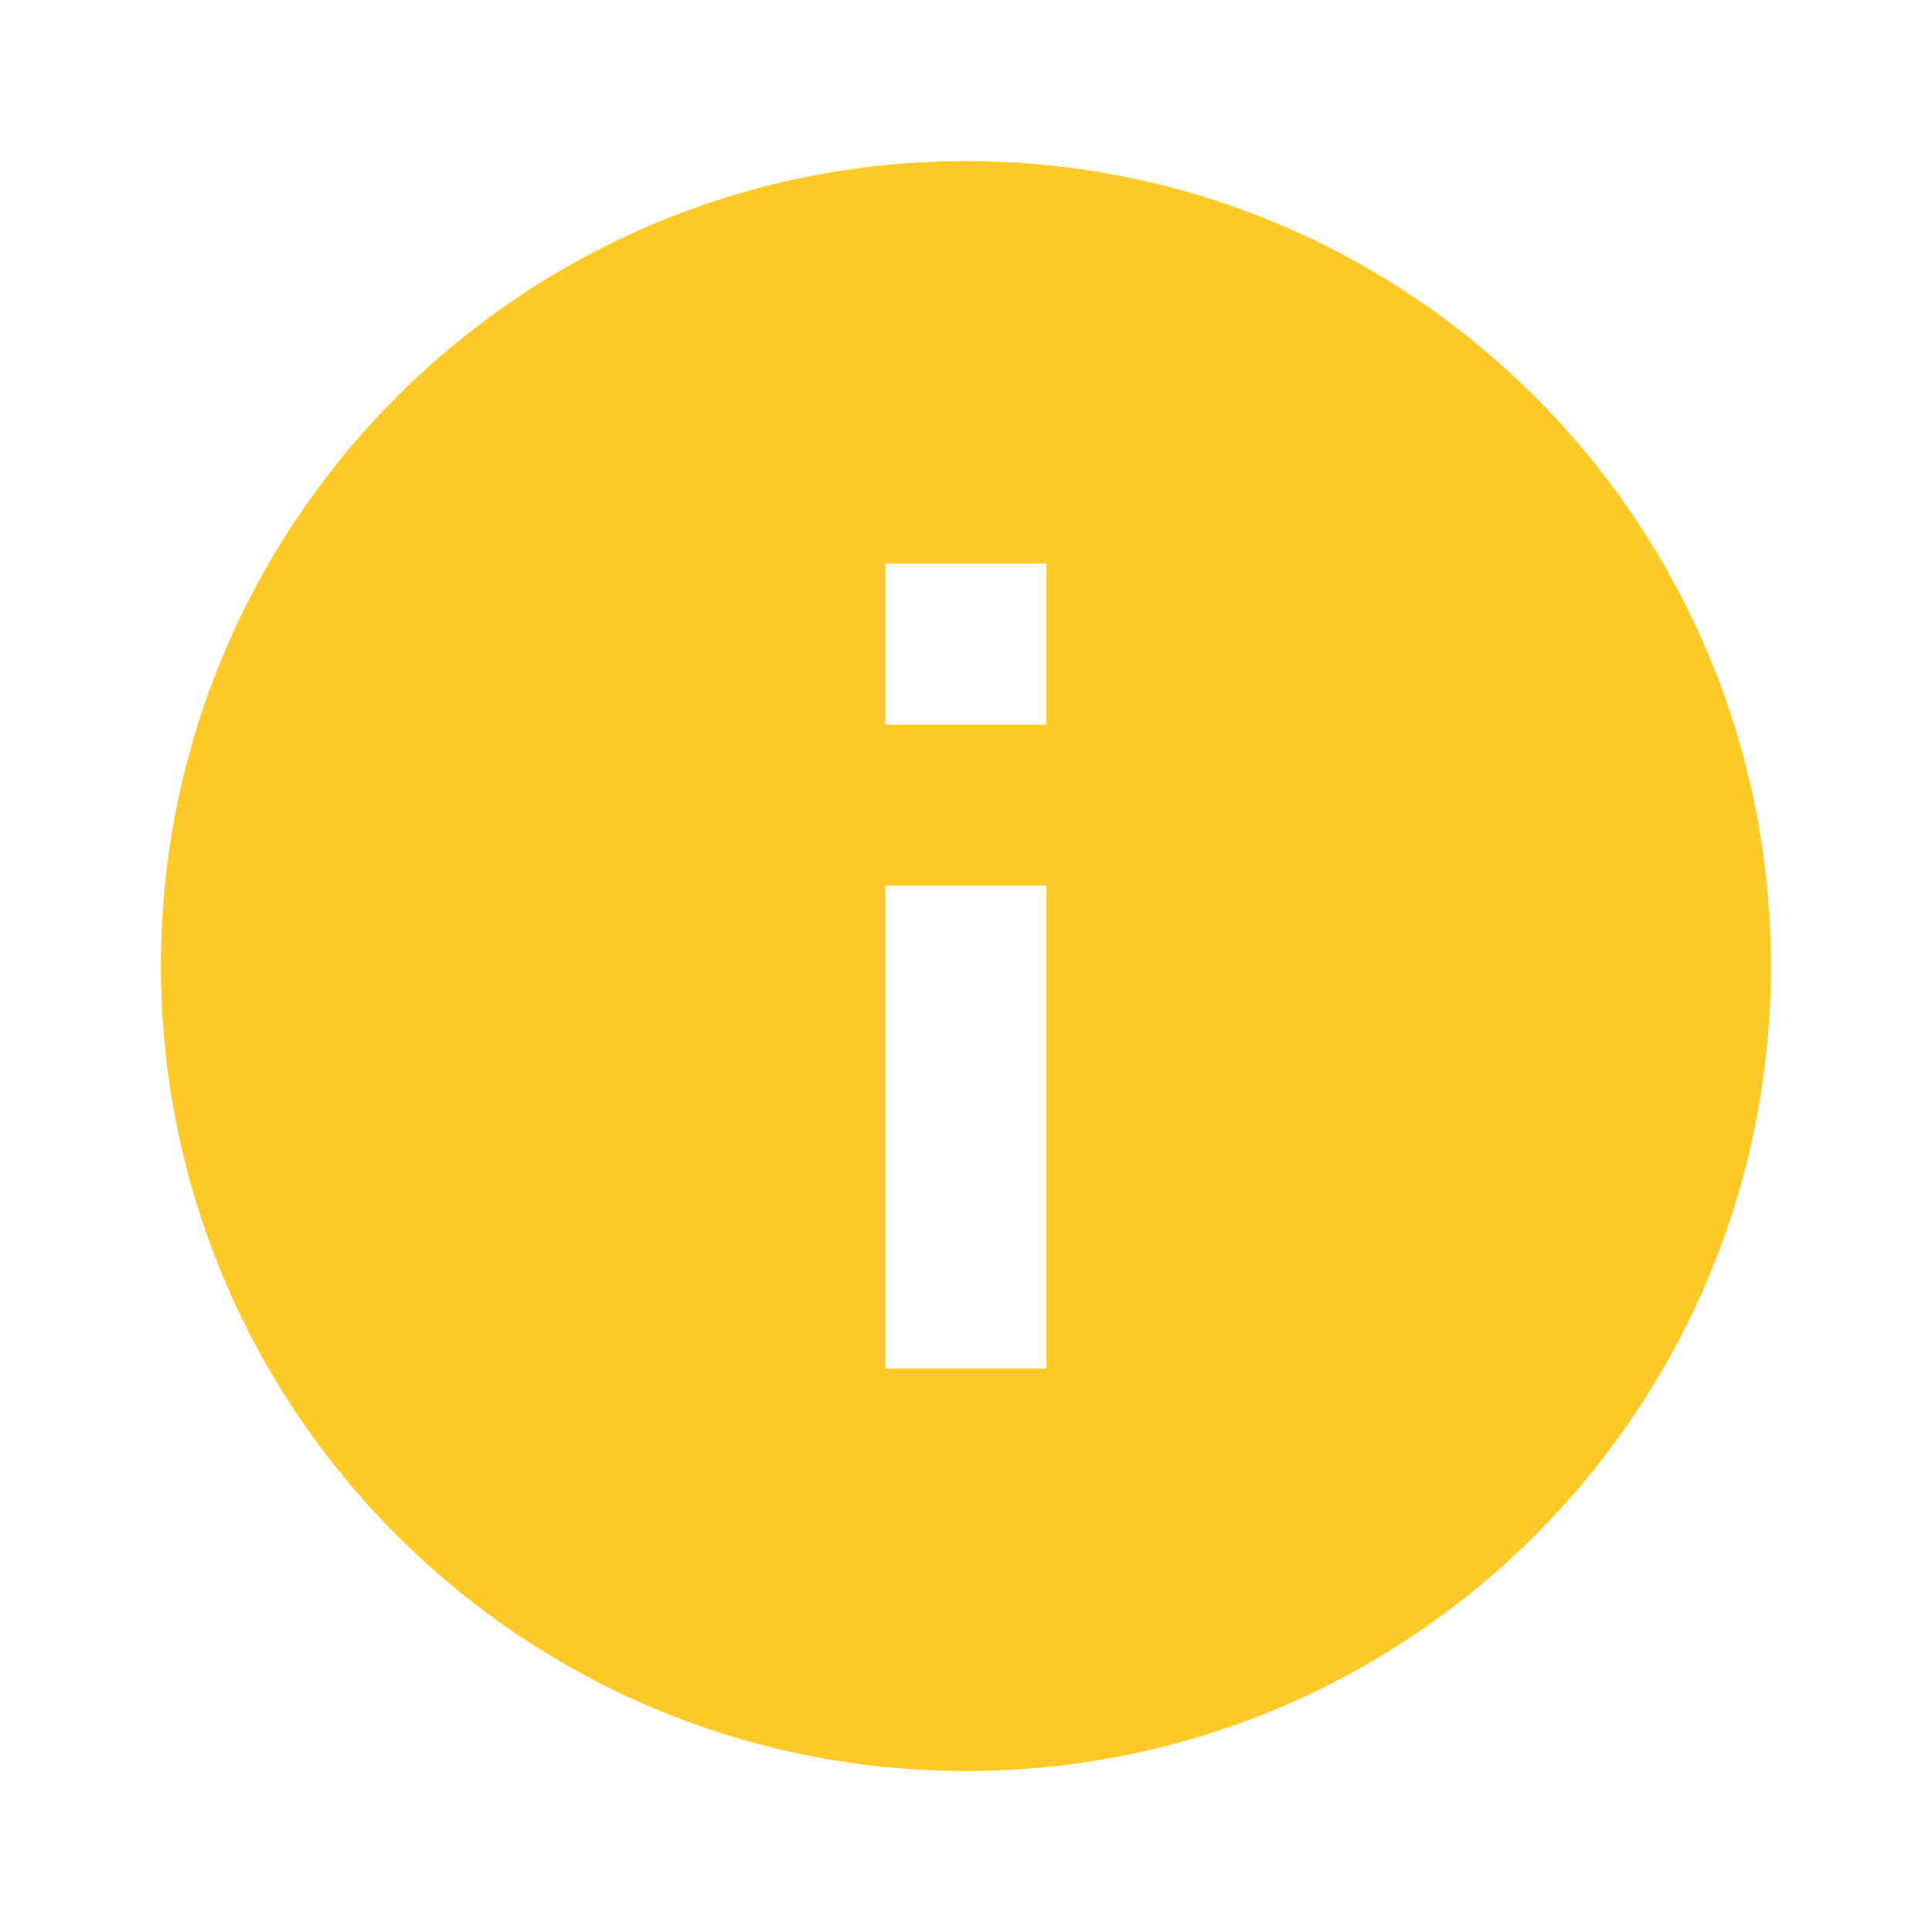 <svg width="65" height="65" viewBox="0 0 65 65" fill="none" xmlns="http://www.w3.org/2000/svg">
<path d="M32.497 59.585C17.539 59.585 5.414 47.46 5.414 32.502C5.414 17.544 17.539 5.419 32.497 5.419C47.456 5.419 59.581 17.544 59.581 32.502C59.581 47.46 47.456 59.585 32.497 59.585ZM29.789 29.794V46.044H35.206V29.794H29.789ZM29.789 18.96V24.377H35.206V18.96H29.789Z" fill="#FFCA28"/>
</svg>
